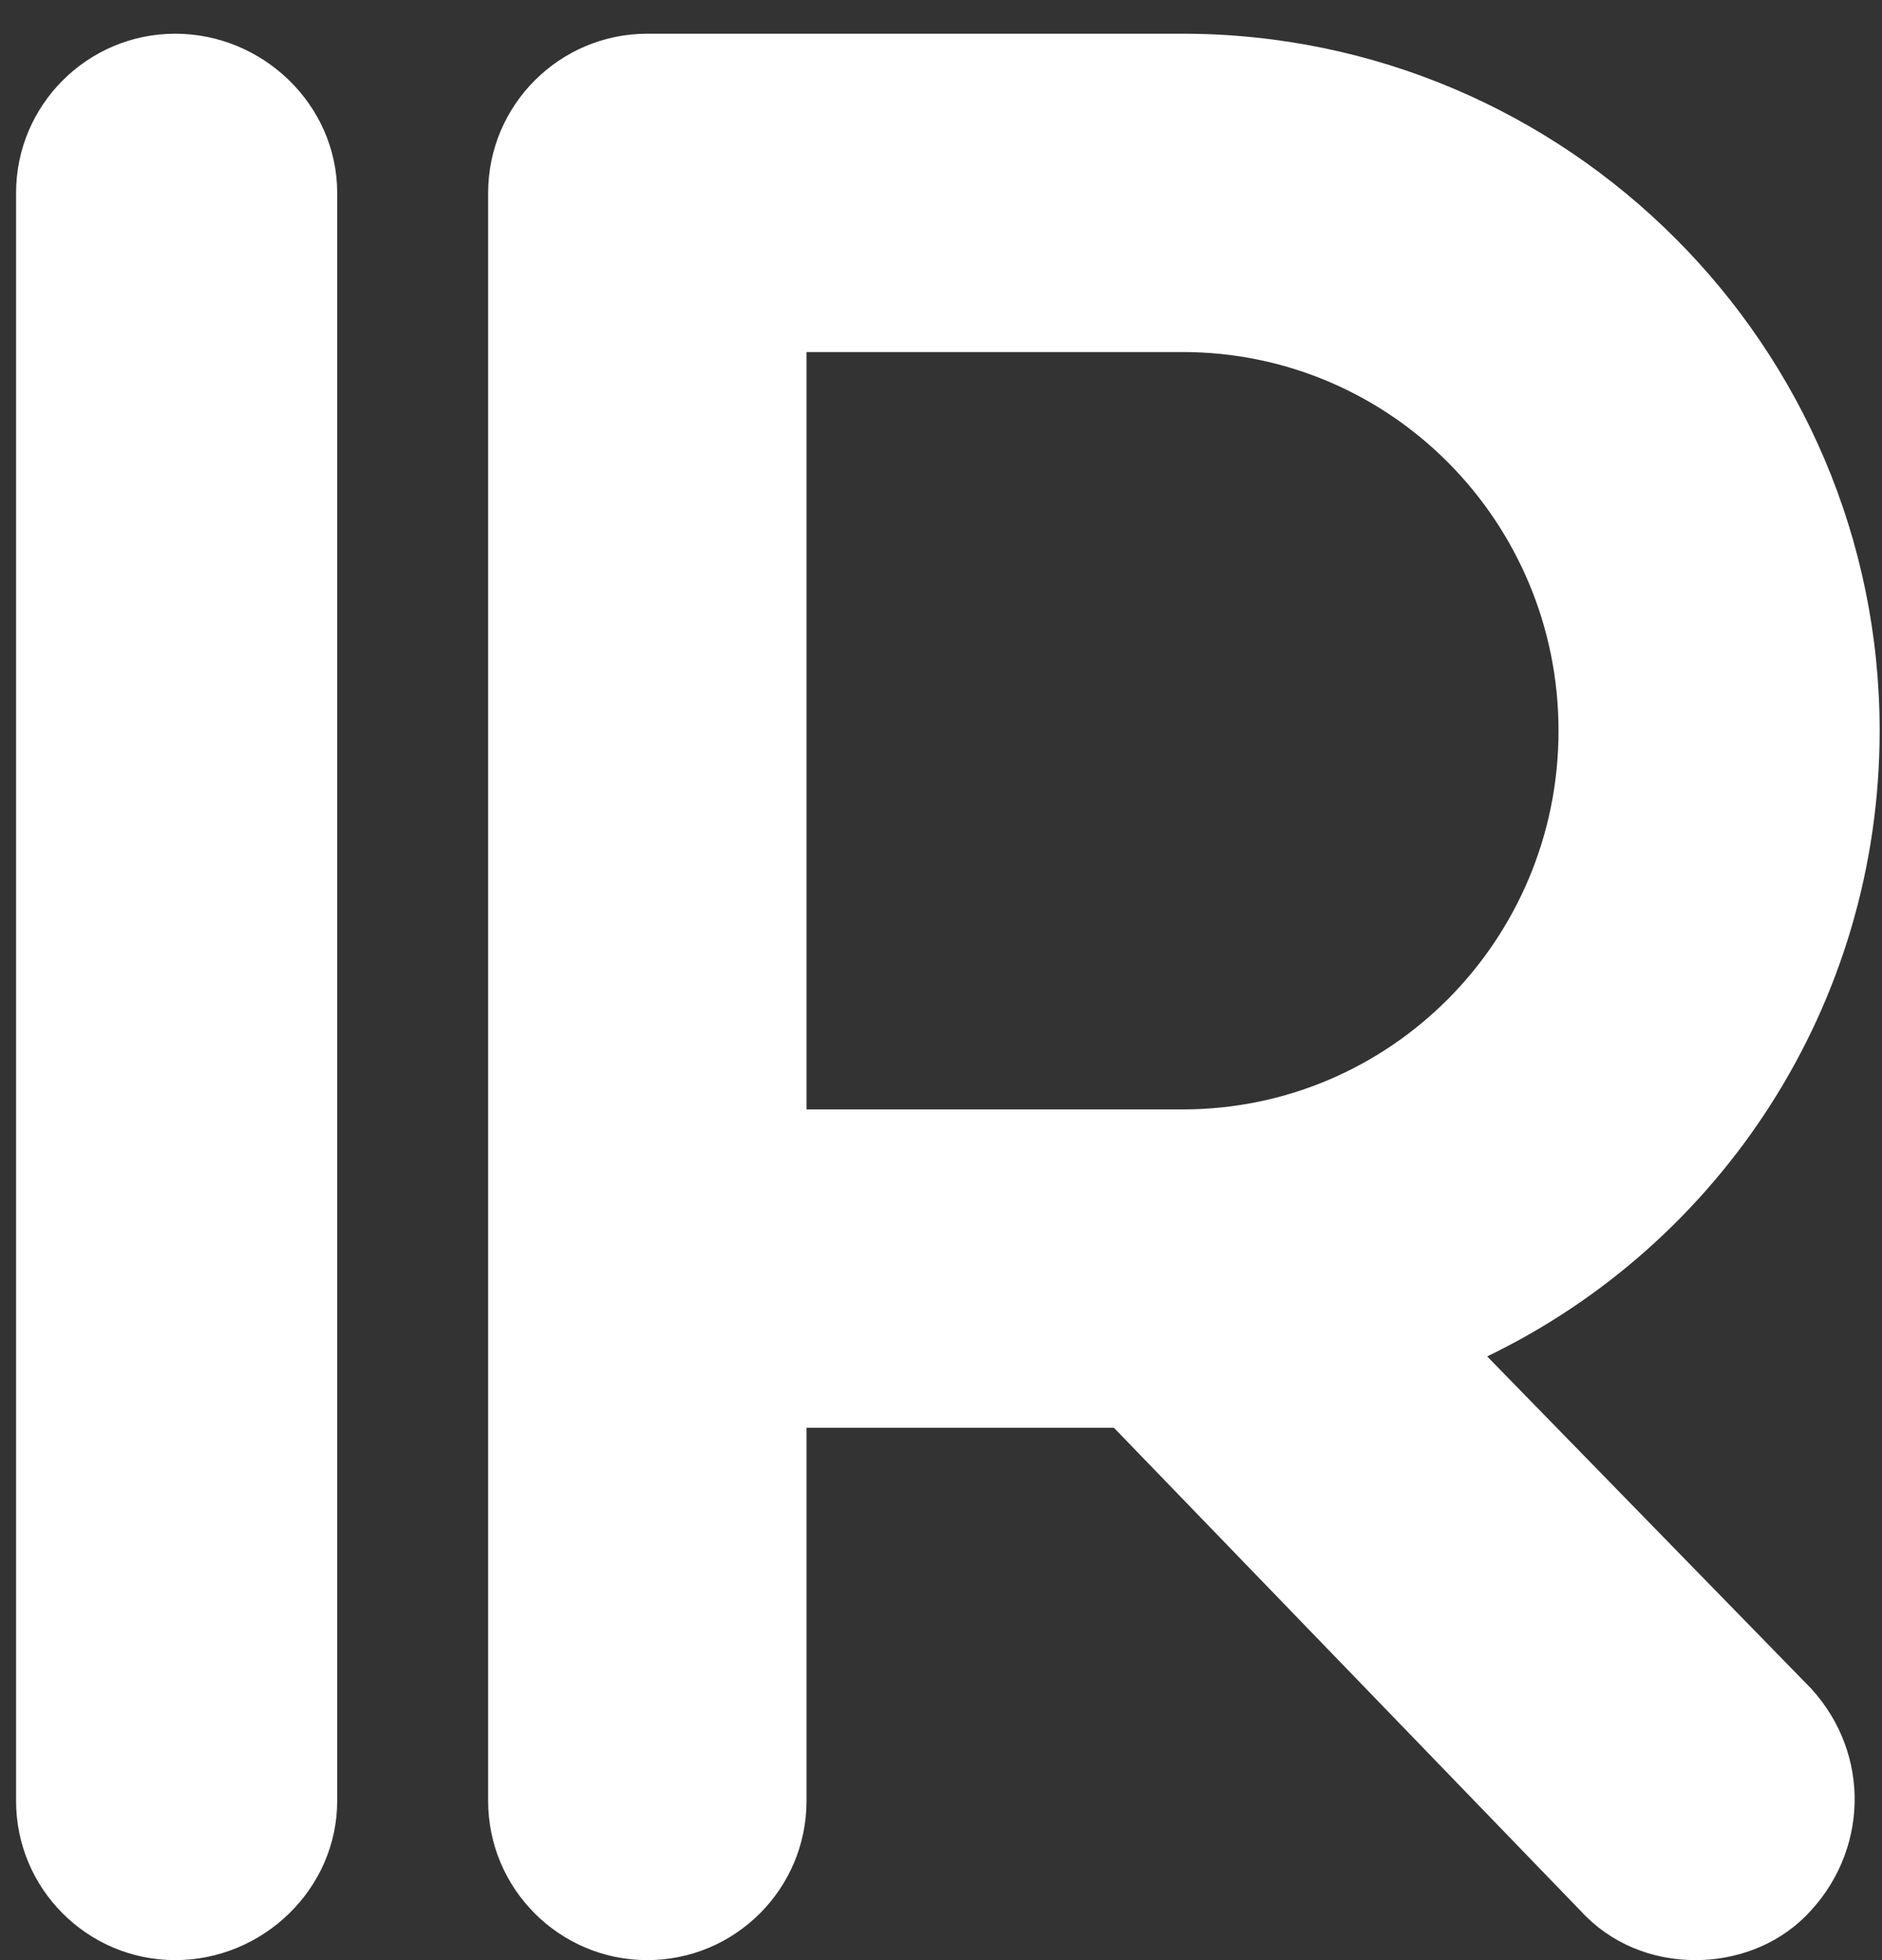 <?xml version="1.0" encoding="UTF-8"?>
<svg width="24px" height="25px" viewBox="0 0 24 25" version="1.1" xmlns="http://www.w3.org/2000/svg" xmlns:xlink="http://www.w3.org/1999/xlink">
    <rect x="0" y="0" width="24" height="25" fill="#333333" stroke="none"/>
    <!-- Generator: Sketch 55 (78076) - https://sketchapp.com -->
    <title>IR</title>
    <desc>Created with Sketch.</desc>
    <g id="Page-1" stroke="none" stroke-width="1" fill="none" fill-rule="evenodd">
        <path d="M2.235,25 C1.115,25 0.205,24.09 0.205,22.97 L0.205,2.46 C0.205,1.34 1.115,0.43 2.235,0.43 C3.355,0.43 4.3,1.34 4.3,2.46 L4.3,22.97 C4.3,24.09 3.355,25 2.235,25 Z M18.965,17.3 L23.095,21.535 C23.865,22.375 23.83,23.635 23.025,24.44 C22.64,24.825 22.115,25 21.625,25 C21.065,25 20.54,24.79 20.155,24.37 L14.205,18.21 L10.285,18.21 L10.285,22.97 C10.285,24.09 9.375,25 8.255,25 C7.135,25 6.225,24.09 6.225,22.97 L6.225,2.46 C6.225,1.34 7.135,0.43 8.255,0.43 L15.08,0.43 C19.98,0.43 23.97,4.42 23.97,9.32 C23.97,12.82 21.94,15.865 18.965,17.3 Z M10.285,4.49 L10.285,14.15 L15.08,14.15 C17.74,14.15 19.875,11.98 19.875,9.32 C19.875,6.66 17.74,4.49 15.08,4.49 L10.285,4.49 Z" id="IR" fill="#FFFFFF" fill-rule="nonzero"></path>
    </g>
</svg>